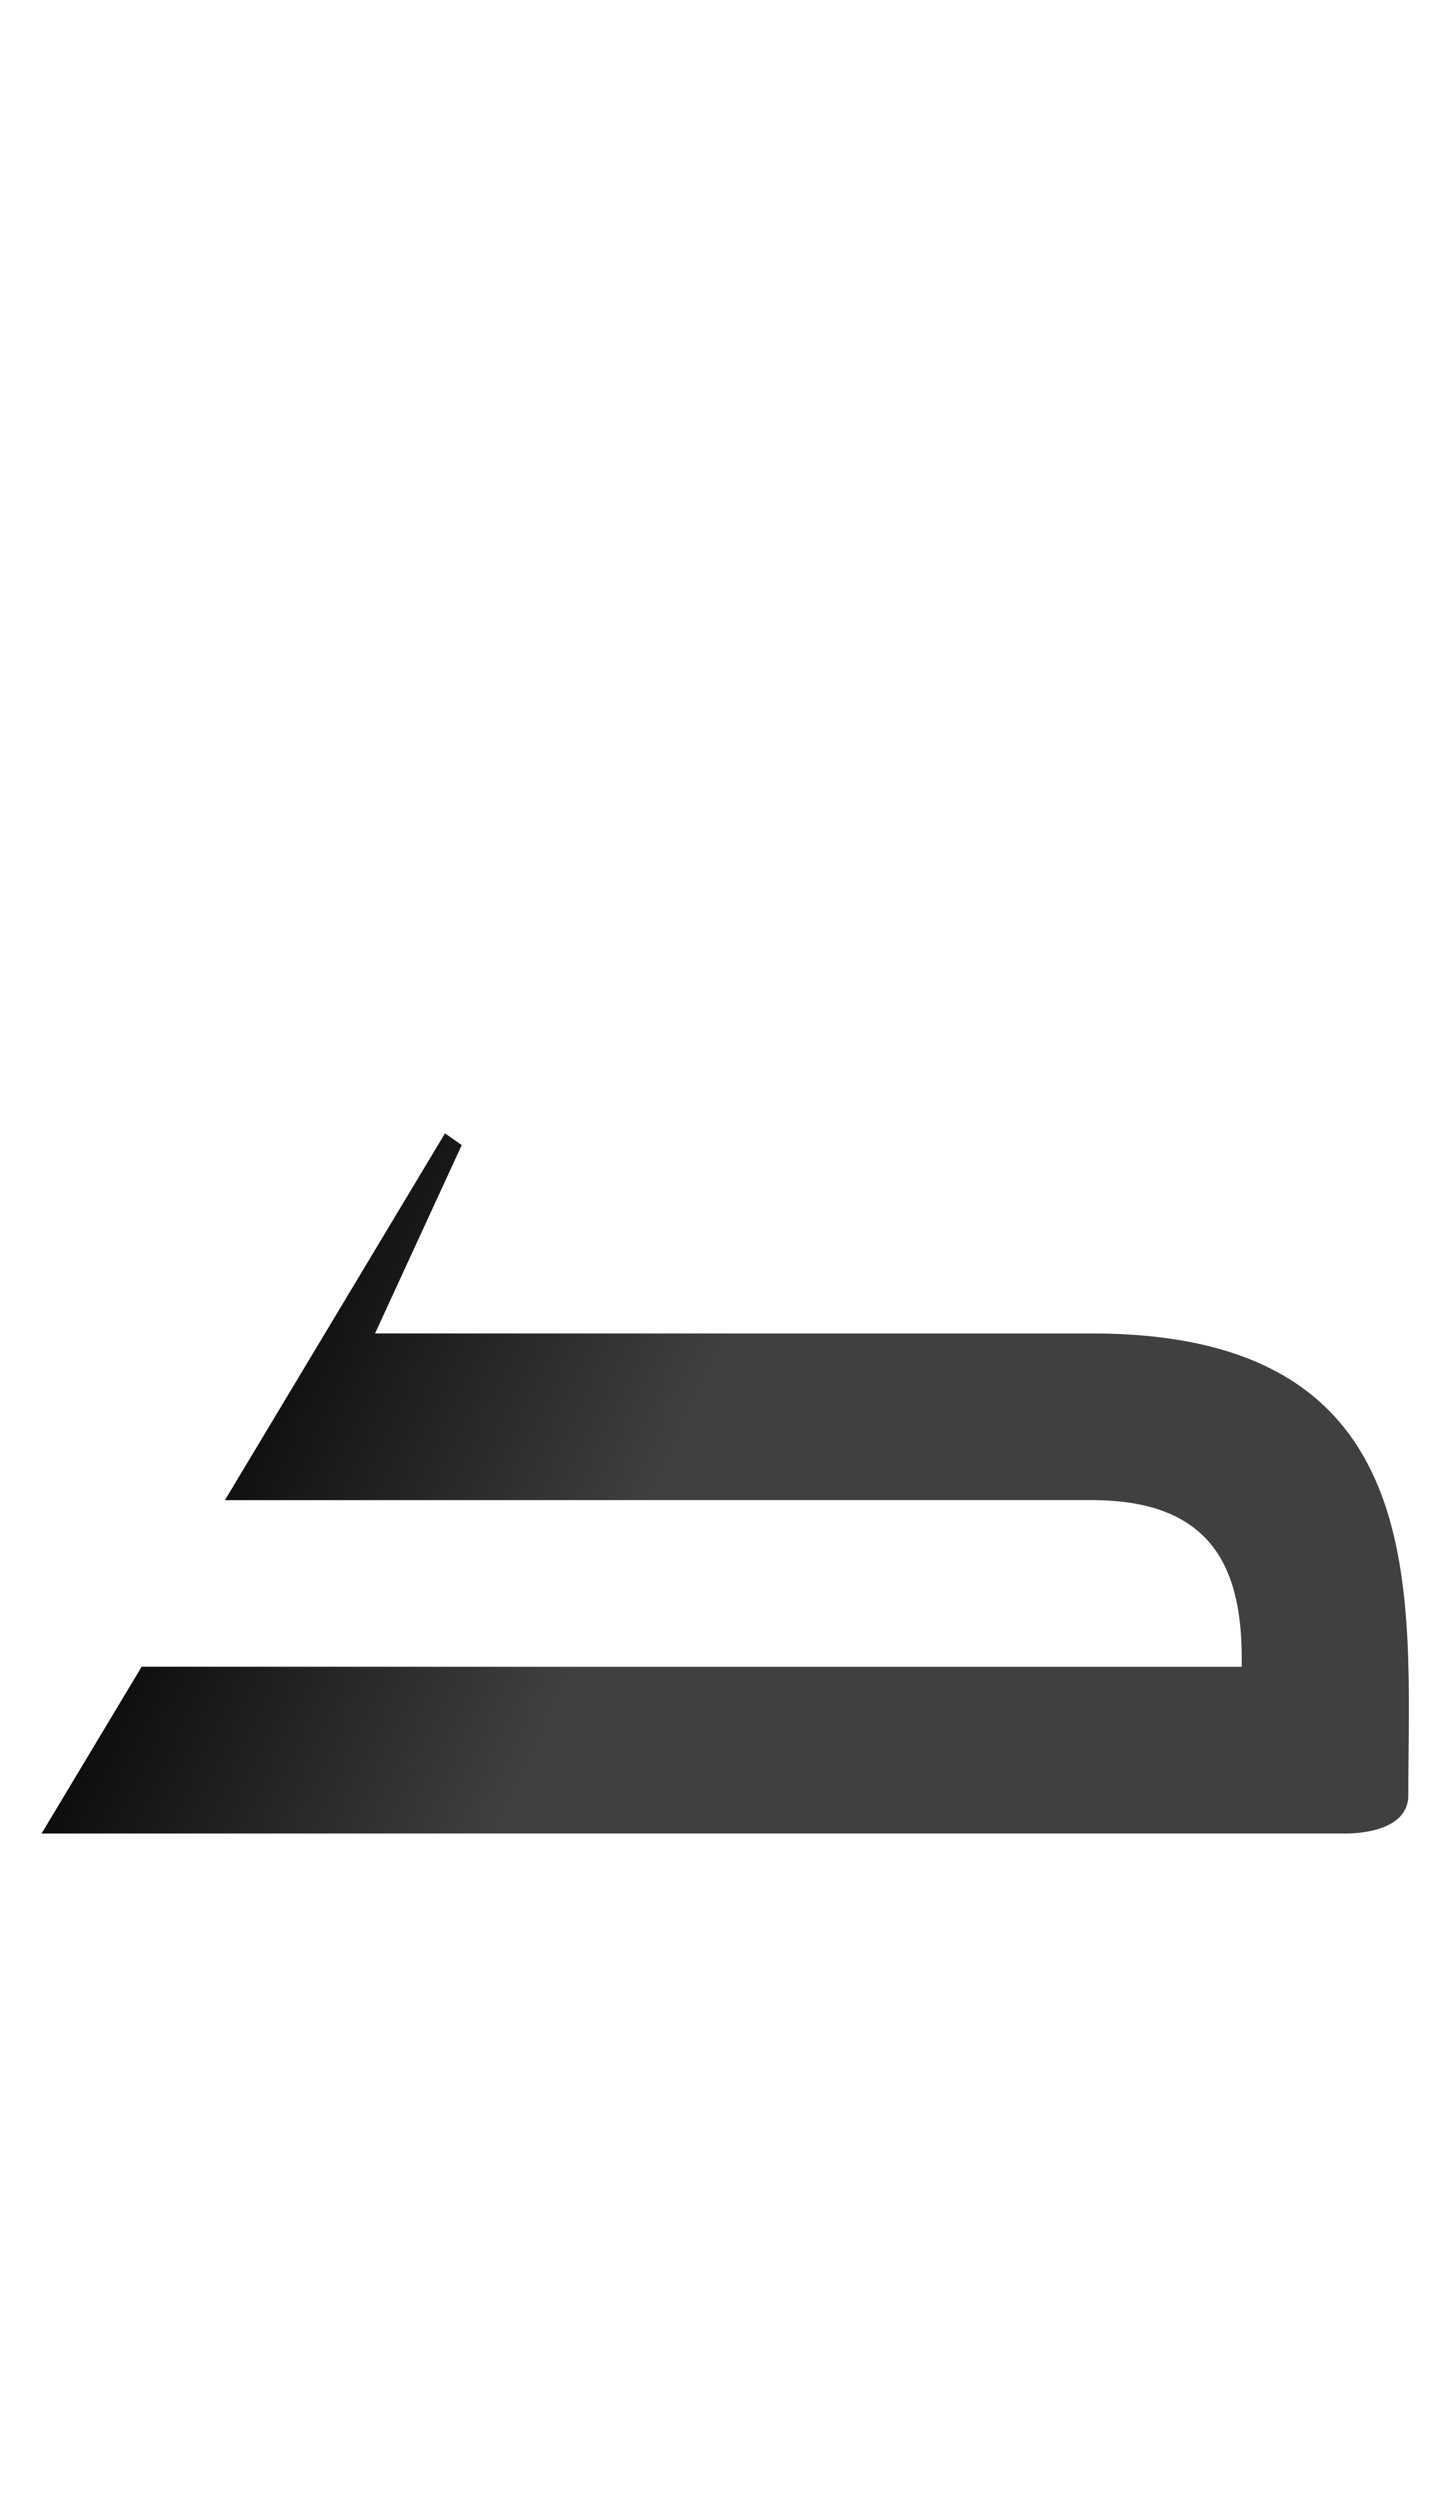 <?xml version="1.0" encoding="UTF-8" standalone="no"?>
<svg
   version="1.1"
   viewBox="0 0 870.0 1500.0"
   width="870.0"
   height="1500.0"
   id="svg109"
   sodipodi:docname="dal-ar.svg"
   inkscape:version="1.1.1 (c3084ef, 2021-09-22)"
   xmlns:inkscape="http://www.inkscape.org/namespaces/inkscape"
   xmlns:sodipodi="http://sodipodi.sourceforge.net/DTD/sodipodi-0.dtd"
   xmlns:xlink="http://www.w3.org/1999/xlink"
   xmlns="http://www.w3.org/2000/svg"
   xmlns:svg="http://www.w3.org/2000/svg">
  <defs
     id="defs111">
    <linearGradient
       inkscape:collect="always"
       id="linearGradient954">
      <stop
         style="stop-color:#000000;stop-opacity:1;"
         offset="0"
         id="stop950" />
      <stop
         style="stop-color:#000000;stop-opacity:0;"
         offset="1"
         id="stop952" />
    </linearGradient>
    <linearGradient
       inkscape:collect="always"
       xlink:href="#linearGradient954"
       id="linearGradient956"
       x1="89.43"
       y1="294.545"
       x2="374.197"
       y2="163.672"
       gradientUnits="userSpaceOnUse" />
  </defs>
  <sodipodi:namedview
     objecttolerance="1"
     gridtolerance="1"
     guidetolerance="1"
     id="namedview103"
     pagecolor="#ffffff"
     bordercolor="#cccccc"
     borderopacity="1"
     inkscape:pageshadow="0"
     inkscape:pageopacity="1"
     inkscape:pagecheckerboard="0"
     showgrid="false"
     inkscape:current-layer="svg109">
    <sodipodi:guide
       position="0,400"
       orientation="0,-1"
       id="guide101" />
  </sodipodi:namedview>
  <g
     transform="matrix(1 0 0 -1 0 1100.0)"
     id="g107">
    <path
       fill="#404040"
       d="M25.0 0.0H805.0C805.0 0.0 845.0 -2.0 845.0 23.0C845.0 143.0 862.0 300.0 655.0 300.0H225.0L277.0 413.0L267.0 420.0L135.0 200.0H655.0C730.0 200.0 746.0 156.0 745.0 100.0H85.0L25.0 0.0Z"
       id="path105" />
  </g>
  <g
     transform="matrix(1 0 0 -1 0 1100.0)"
     id="g115"
     style="fill:url(#linearGradient956);fill-opacity:1">
    <path
       fill="#404040"
       d="M25.0 0.0H805.0C805.0 0.0 845.0 -2.0 845.0 23.0C845.0 143.0 862.0 300.0 655.0 300.0H225.0L277.0 413.0L267.0 420.0L135.0 200.0H655.0C730.0 200.0 746.0 156.0 745.0 100.0H85.0L25.0 0.0Z"
       id="path113"
       style="fill:url(#linearGradient956);fill-opacity:1" />
  </g>
</svg>
